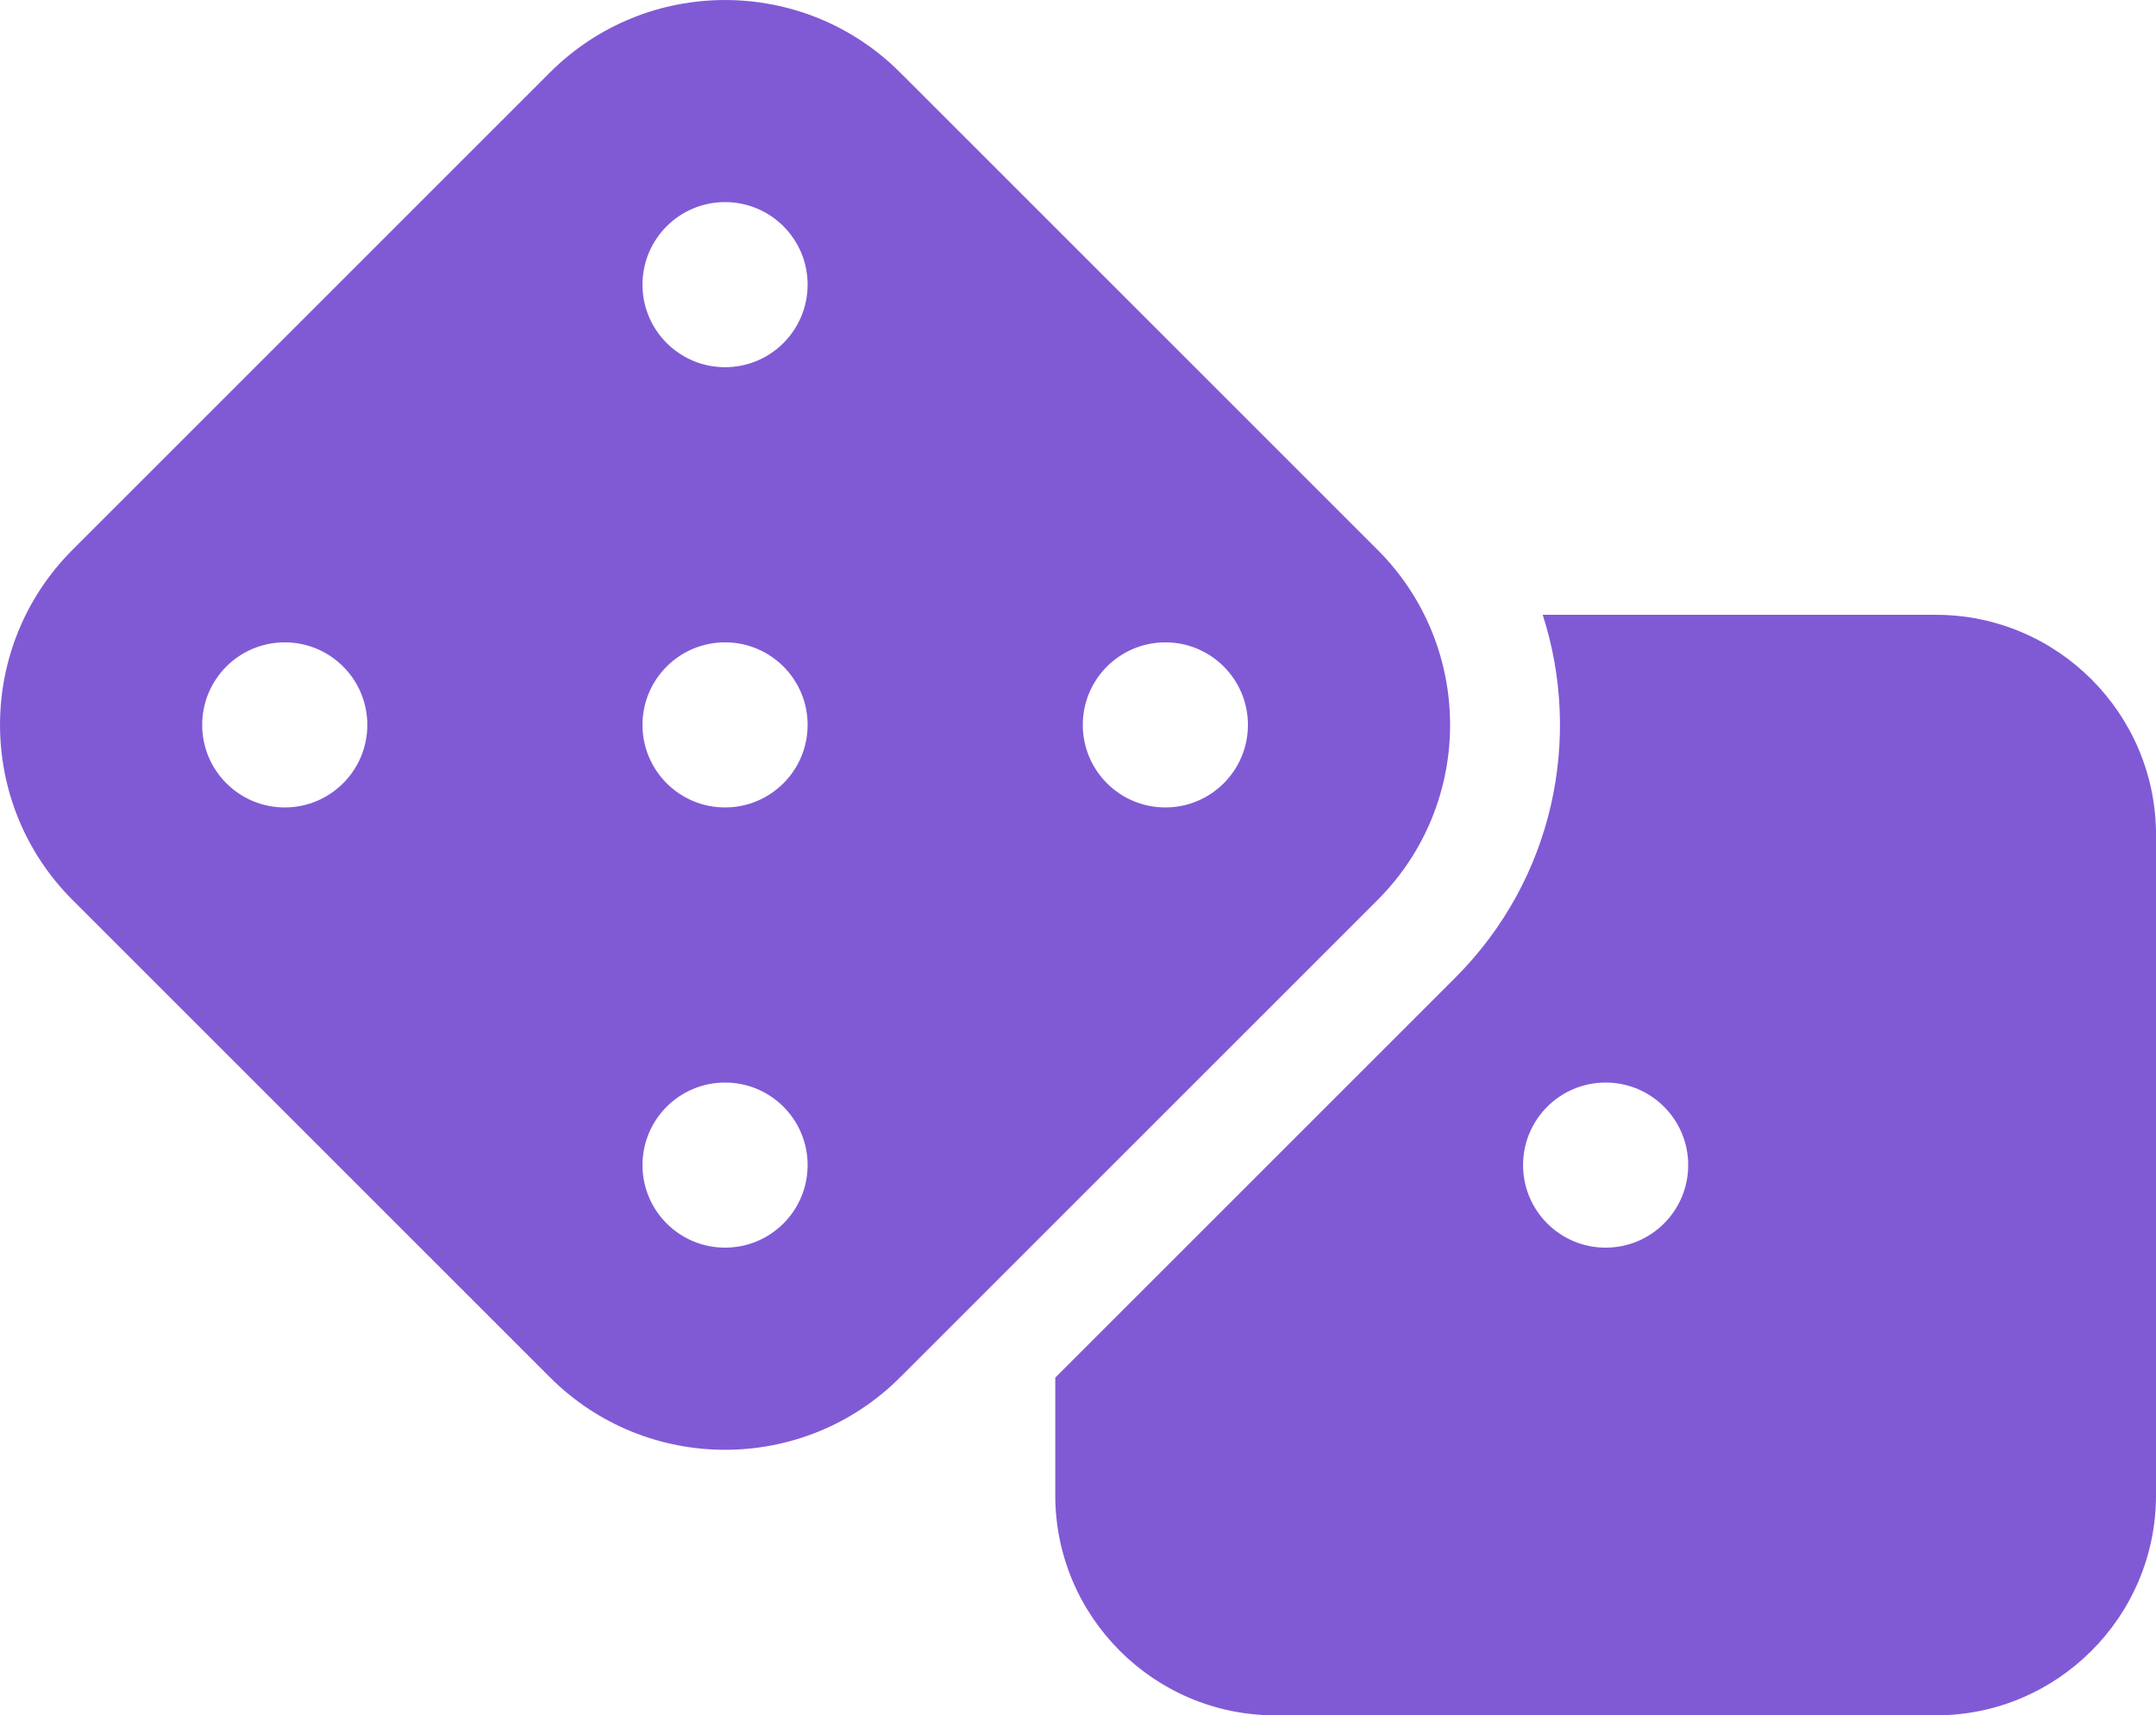 <?xml version="1.0" encoding="UTF-8"?>
<svg id="Layer_1" data-name="Layer 1" xmlns="http://www.w3.org/2000/svg" viewBox="0 0 850.74 677">
  <defs>
    <style>
      .cls-1 {
        fill: #805ad5;
      }
    </style>
  </defs>
  <path class="cls-1" d="m355.18,28.61c-38.14-38.14-100.03-38.14-138.18,0L28.61,217c-38.14,38.14-38.14,100.03,0,138.18l188.4,188.4c38.14,38.14,100.03,38.14,138.18,0l188.4-188.4c38.14-38.14,38.14-100.03,0-138.18L355.18,28.61Zm-101.66,257.48c0-17.99,14.58-32.58,32.58-32.58s32.58,14.58,32.58,32.58-14.58,32.58-32.58,32.58-32.58-14.58-32.58-32.58Zm-141.16-32.58c17.99,0,32.58,14.58,32.58,32.58s-14.58,32.58-32.58,32.58-32.58-14.58-32.58-32.58,14.58-32.58,32.58-32.58Zm173.74,238.89c-17.99,0-32.58-14.58-32.58-32.58s14.58-32.58,32.58-32.58,32.58,14.58,32.58,32.58-14.58,32.58-32.58,32.58Zm173.74-238.89c17.99,0,32.58,14.58,32.58,32.58s-14.58,32.58-32.58,32.58-32.58-14.58-32.58-32.58,14.58-32.58,32.58-32.58Zm-173.74-108.59c-17.99,0-32.58-14.58-32.58-32.58s14.58-32.58,32.58-32.58,32.58,14.58,32.58,32.58-14.58,32.58-32.58,32.58Zm130.3,445.2c0,47.91,38.96,86.87,86.87,86.87h260.61c47.91,0,86.87-38.96,86.87-86.87v-260.61c0-47.91-38.96-86.87-86.87-86.87h-155.14c15.74,48.86,4.21,104.51-34.48,143.2l-157.86,157.86v46.42Zm217.17-162.88c17.99,0,32.58,14.58,32.58,32.58s-14.58,32.58-32.58,32.58-32.58-14.58-32.58-32.58,14.58-32.58,32.58-32.58Z"/>
</svg>